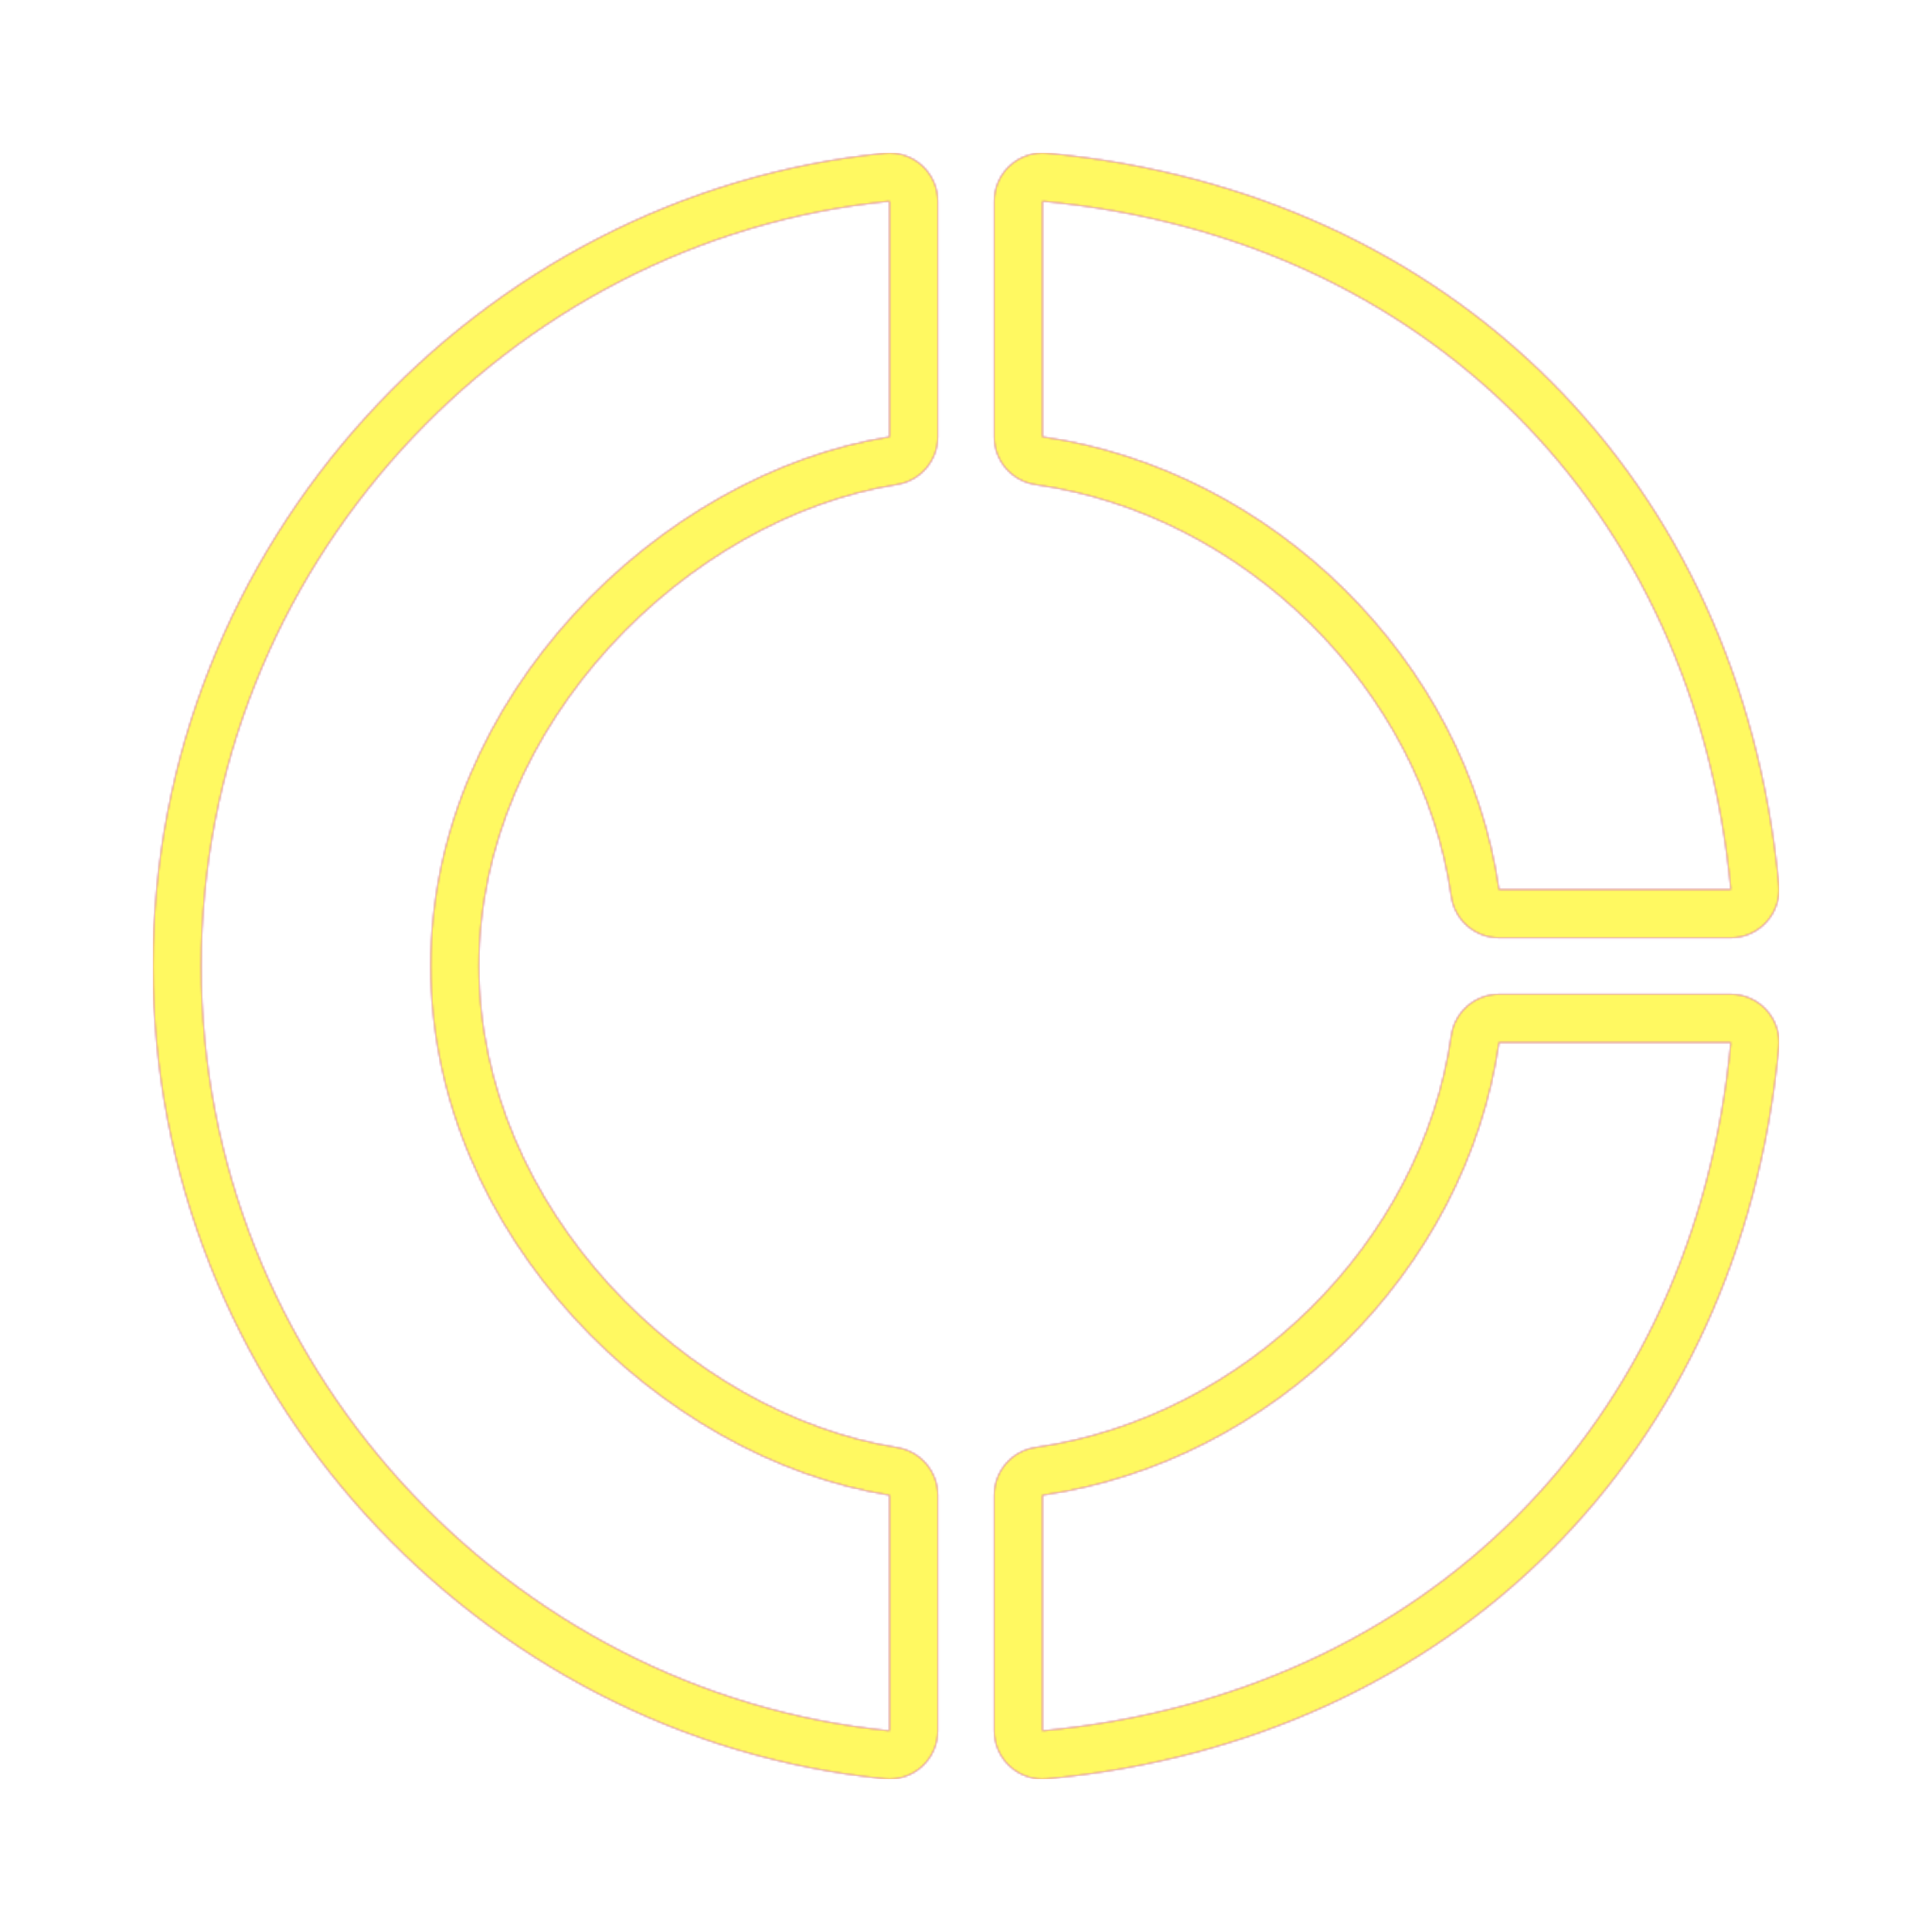 <svg version="1.1" xmlns="http://www.w3.org/2000/svg" xmlns:xlink="http://www.w3.org/1999/xlink" viewBox="0,0,1024,1024">
	<!-- Color names: teamapps-color-1, teamapps-color-2, teamapps-color-3 -->
	<desc>donut_large icon - Licensed under Apache License v2.0 (http://www.apache.org/licenses/LICENSE-2.0) - Created with Iconfu.com - Derivative work of Material icons (Copyright Google Inc.)</desc>
	<defs>
		<radialGradient cx="0" cy="0" r="1448.15" id="color-J4SJxgki" gradientUnits="userSpaceOnUse">
			<stop offset="0.08" stop-color="#ffffff"/>
			<stop offset="1" stop-color="#000000"/>
		</radialGradient>
		<linearGradient x1="0" y1="1024" x2="1024" y2="0" id="color-r1iDzVmP" gradientUnits="userSpaceOnUse">
			<stop offset="0.2" stop-color="#000000"/>
			<stop offset="0.8" stop-color="#ffffff"/>
		</linearGradient>
		<filter id="filter-1eNzz0iN" color-interpolation-filters="sRGB">
			<feOffset/>
		</filter>
		<mask id="mask-PSyCLPMH">
			<path d="M253.86,512c0,128.58 110.9,237.49 221.64,255.21c12.42,1.99 21.56,12.7 21.56,25.28v124.85c0,7.23 -3.06,14.13 -8.42,18.98c-5.36,4.85 -12.53,7.21 -19.72,6.49c-215.66,-21.56 -387.85,-207.2 -387.85,-430.81c0,-223.61 172.19,-409.25 387.85,-430.81c7.2,-0.72 14.36,1.64 19.72,6.49c5.36,4.85 8.42,11.75 8.42,18.98v124.85c0,12.58 -9.14,23.29 -21.56,25.28c-110.75,17.72 -221.64,126.63 -221.64,255.21zM526.94,231.51v-124.85c0,-7.21 3.04,-14.08 8.37,-18.93c5.33,-4.85 12.46,-7.23 19.63,-6.56c214.91,20.2 367.69,172.98 387.89,387.89c0.67,7.17 -1.71,14.3 -6.56,19.63c-4.85,5.33 -11.72,8.37 -18.93,8.37h-122.82c-12.74,0 -23.53,-9.36 -25.34,-21.97c-15.78,-110.1 -109.68,-202.39 -220.28,-218.24c-12.61,-1.81 -21.97,-12.61 -21.97,-25.34zM794.52,526.94h122.82c7.21,0 14.08,3.04 18.93,8.37c4.85,5.33 7.23,12.46 6.56,19.63c-20.2,214.91 -172.98,367.69 -387.89,387.89c-7.17,0.67 -14.3,-1.71 -19.63,-6.56c-5.33,-4.85 -8.37,-11.72 -8.37,-18.93v-124.85c0,-12.74 9.36,-23.53 21.97,-25.34c110.6,-15.86 204.49,-108.14 220.28,-218.24c1.81,-12.61 12.61,-21.97 25.34,-21.97zM471.46,231.51v-124.85c-202.66,20.26 -364.8,194.97 -364.8,405.34c0,210.37 162.14,385.07 364.8,405.34v-124.85c-121.6,-19.46 -243.2,-137.81 -243.2,-280.49c0,-142.68 121.6,-261.03 243.2,-280.49zM794.52,471.46h122.82c-19.05,-202.66 -162.14,-345.75 -364.8,-364.8v124.85c121.6,17.43 224.55,118.35 241.98,239.95zM552.54,792.49v124.85c202.66,-19.05 345.75,-162.14 364.8,-364.8h-122.82c-17.43,121.6 -120.38,222.52 -241.98,239.95z" fill="url(#color-J4SJxgki)"/>
		</mask>
		<mask id="mask-sPmwsqwT">
			<path d="M253.86,512c0,128.58 110.9,237.49 221.64,255.21c12.42,1.99 21.56,12.7 21.56,25.28v124.85c0,7.23 -3.06,14.13 -8.42,18.98c-5.36,4.85 -12.53,7.21 -19.72,6.49c-215.66,-21.56 -387.85,-207.2 -387.85,-430.81c0,-223.61 172.19,-409.25 387.85,-430.81c7.2,-0.72 14.36,1.64 19.72,6.49c5.36,4.85 8.42,11.75 8.42,18.98v124.85c0,12.58 -9.14,23.29 -21.56,25.28c-110.75,17.72 -221.64,126.63 -221.64,255.21zM526.94,231.51v-124.85c0,-7.21 3.04,-14.08 8.37,-18.93c5.33,-4.85 12.46,-7.23 19.63,-6.56c214.91,20.2 367.69,172.98 387.89,387.89c0.67,7.17 -1.71,14.3 -6.56,19.63c-4.85,5.33 -11.72,8.37 -18.93,8.37h-122.82c-12.74,0 -23.53,-9.36 -25.34,-21.97c-15.78,-110.1 -109.68,-202.39 -220.28,-218.24c-12.61,-1.81 -21.97,-12.61 -21.97,-25.34zM794.52,526.94h122.82c7.21,0 14.08,3.04 18.93,8.37c4.85,5.33 7.23,12.46 6.56,19.63c-20.2,214.91 -172.98,367.69 -387.89,387.89c-7.17,0.67 -14.3,-1.71 -19.63,-6.56c-5.33,-4.85 -8.37,-11.72 -8.37,-18.93v-124.85c0,-12.74 9.36,-23.53 21.97,-25.34c110.6,-15.86 204.49,-108.14 220.28,-218.24c1.81,-12.61 12.61,-21.97 25.34,-21.97zM471.46,231.51v-124.85c-202.66,20.26 -364.8,194.97 -364.8,405.34c0,210.37 162.14,385.07 364.8,405.34v-124.85c-121.6,-19.46 -243.2,-137.81 -243.2,-280.49c0,-142.68 121.6,-261.03 243.2,-280.49zM794.52,471.46h122.82c-19.05,-202.66 -162.14,-345.75 -364.8,-364.8v124.85c121.6,17.43 224.55,118.35 241.98,239.95zM552.54,792.49v124.85c202.66,-19.05 345.75,-162.14 364.8,-364.8h-122.82c-17.43,121.6 -120.38,222.52 -241.98,239.95z" fill="#ffffff"/>
		</mask>
		<mask id="mask-WaHWwTXm">
			<rect fill="url(#color-r1iDzVmP)" x="81.06" y="81.06" width="861.87" height="861.87"/>
		</mask>
	</defs>
	<g fill="none" fill-rule="nonzero" style="mix-blend-mode: normal">
		<g mask="url(#mask-sPmwsqwT)">
			<g color="#ff0000" class="teamapps-color-2">
				<rect x="81.06" y="81.06" width="861.87" height="861.87" fill="currentColor"/>
			</g>
			<g color="#bc13e0" class="teamapps-color-3" mask="url(#mask-WaHWwTXm)">
				<rect x="81.06" y="81.06" width="861.87" height="861.87" fill="currentColor"/>
			</g>
		</g>
		<g filter="url(#filter-1eNzz0iN)" mask="url(#mask-PSyCLPMH)">
			<g color="#fff961" class="teamapps-color-1">
				<rect x="81.06" y="81.06" width="861.87" height="861.87" fill="currentColor"/>
			</g>
		</g>
	</g>
</svg>
